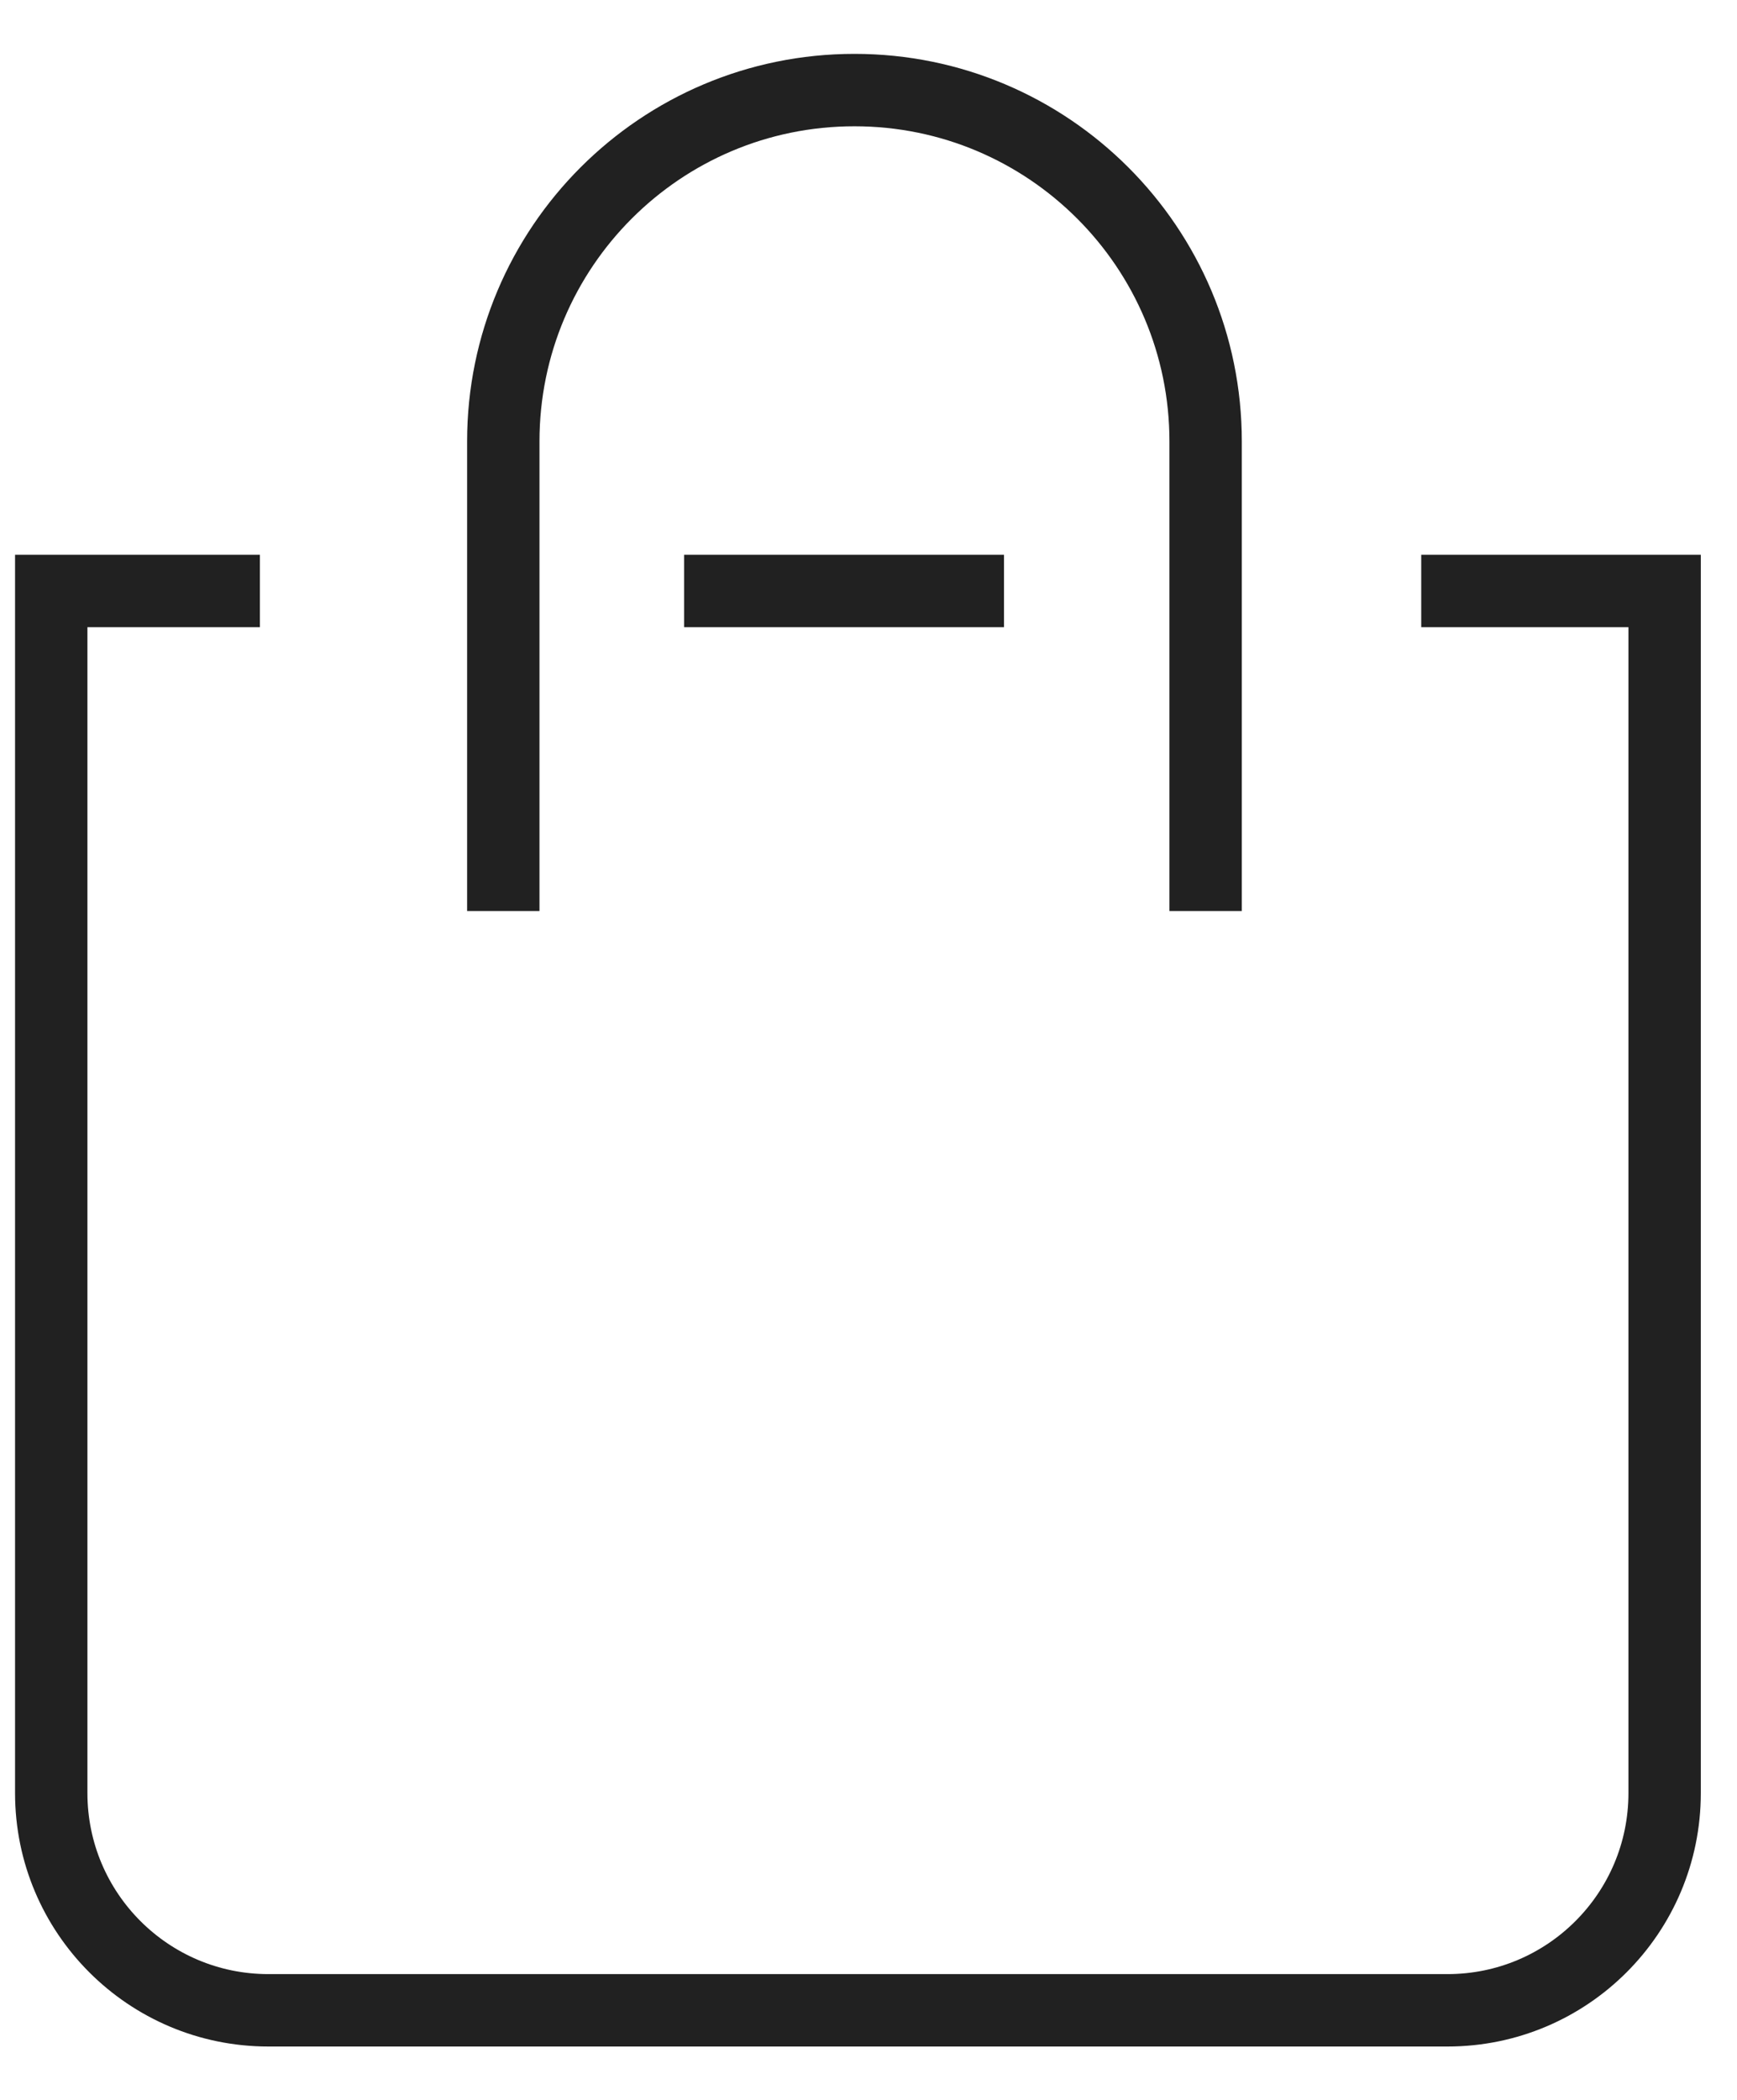 <svg width="24" height="29" viewBox="0 0 24 29" fill="none" xmlns="http://www.w3.org/2000/svg">
<path d="M3.591 8.162H0.708V24.763C0.708 26.42 2.052 27.763 3.708 27.763H20C21.657 27.763 23 26.42 23 24.763V8.162H19.637M9.452 8.162H13.872" stroke="#212121"/>
<path d="M6.954 12.582V6.096C6.954 3.417 9.126 1.244 11.806 1.244V1.244C14.486 1.244 16.658 3.417 16.658 6.096V12.582" stroke="#212121"/>
</svg>
